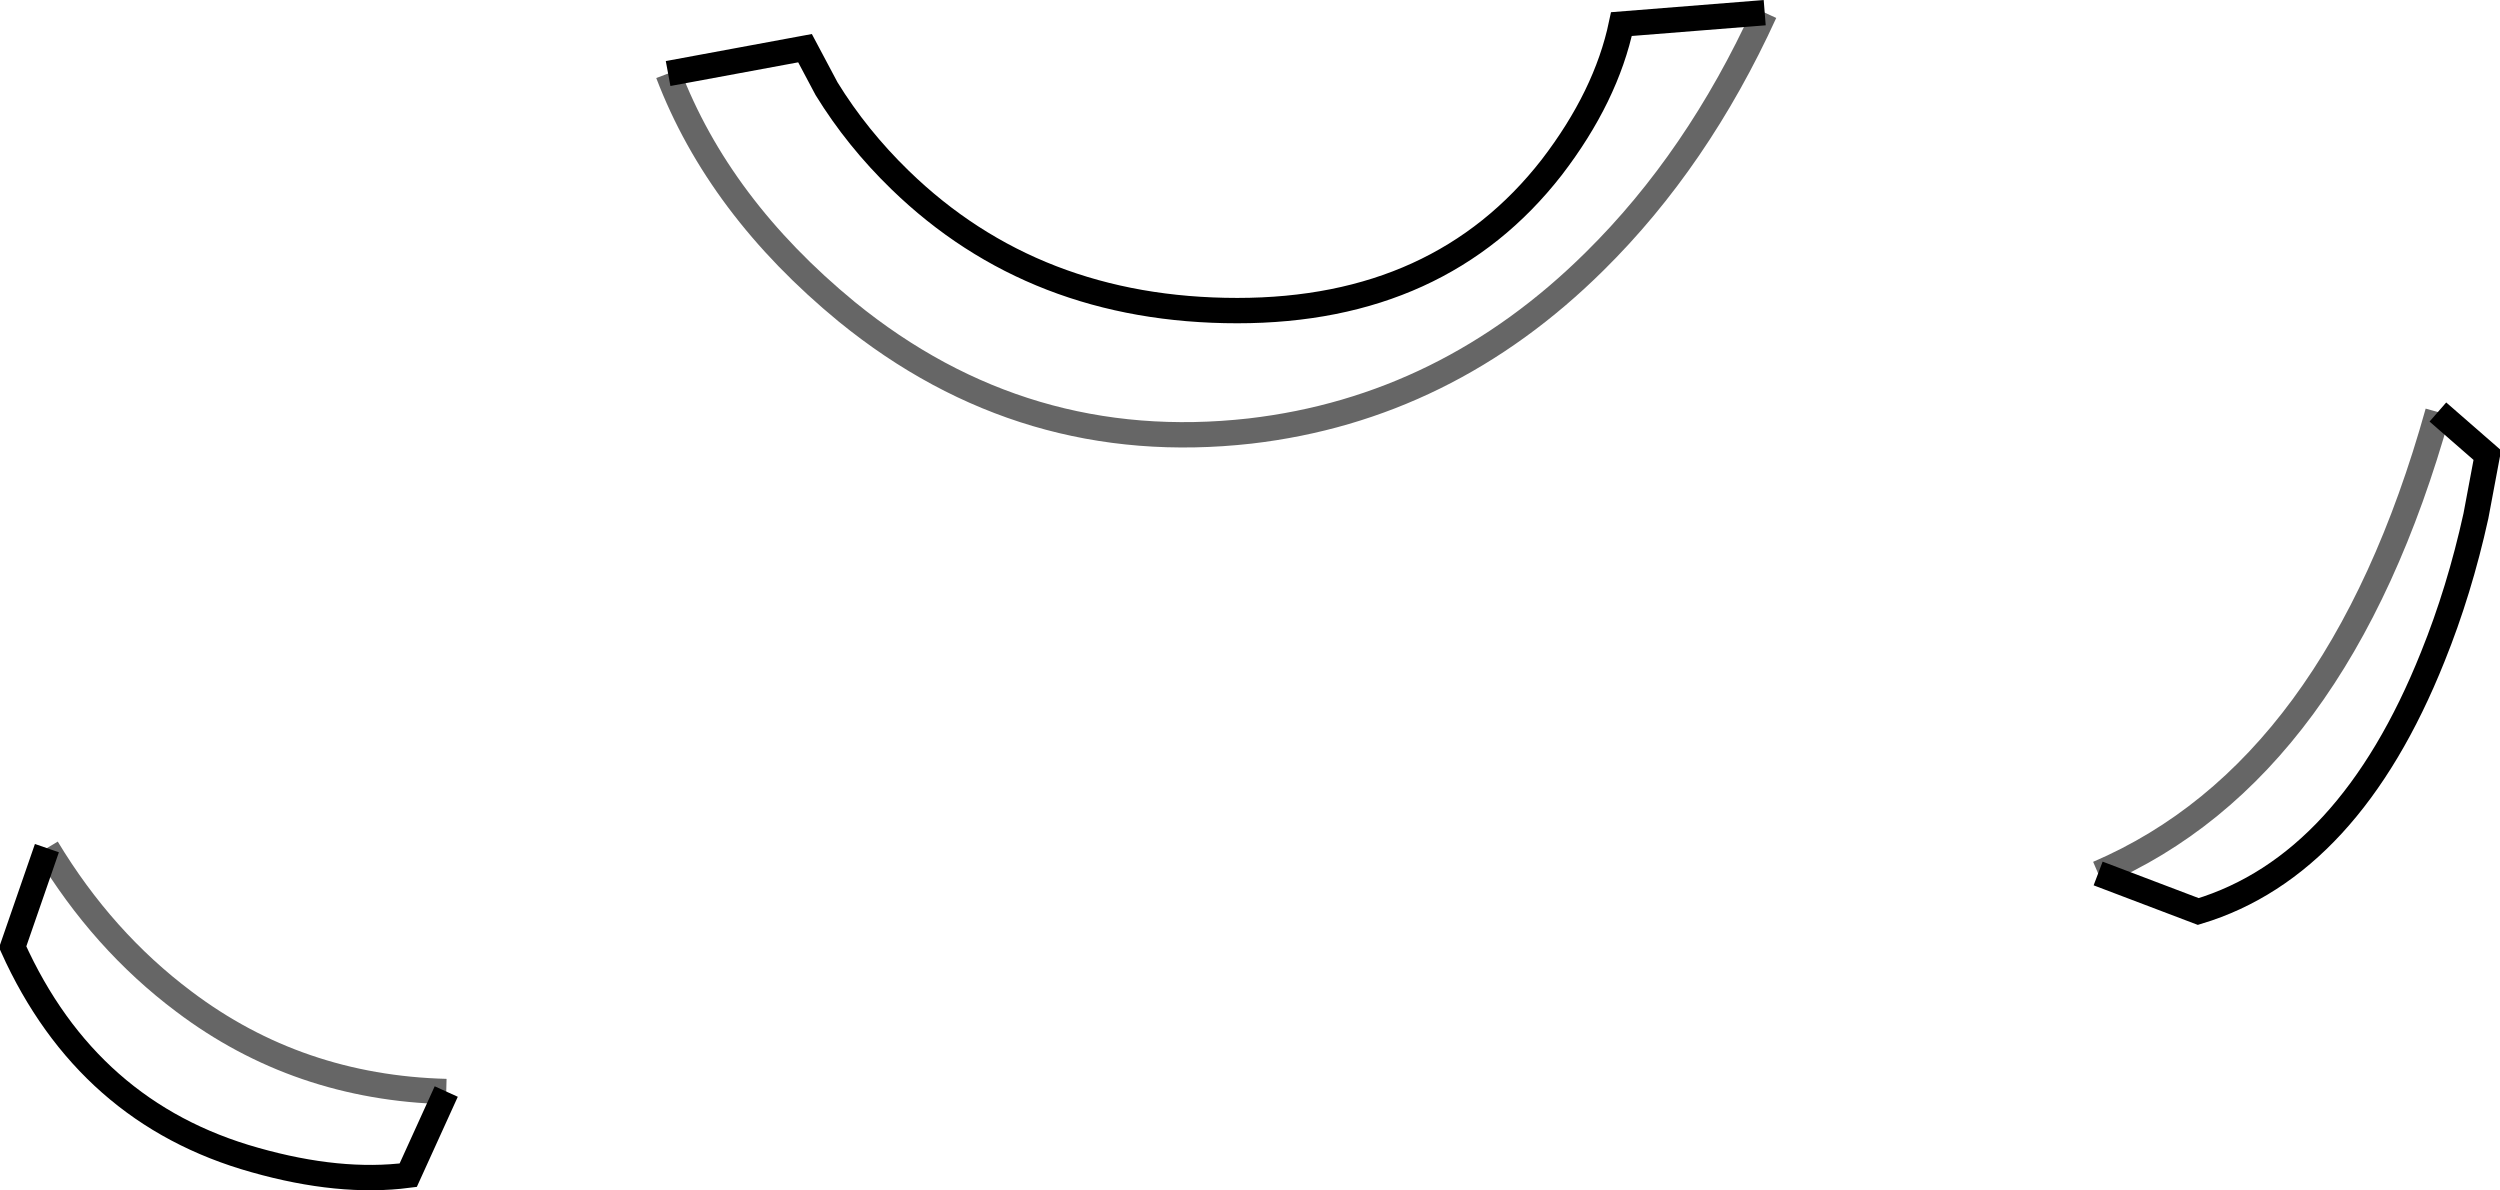 <?xml version="1.0" encoding="UTF-8" standalone="no"?>
<svg xmlns:xlink="http://www.w3.org/1999/xlink" height="46.95px" width="98.6px" xmlns="http://www.w3.org/2000/svg">
  <g transform="matrix(1.0, 0.0, 0.0, 1.0, 49.3, 23.5)">
    <path d="M-22.95 -20.6 L-17.55 -21.6 -16.7 -20.0 Q-15.5 -18.05 -13.8 -16.4 -8.5 -11.25 -0.5 -11.25 7.5 -11.25 11.9 -16.9 14.05 -19.7 14.65 -22.55 L20.3 -23.0 Q17.65 -17.2 13.6 -13.2 7.75 -7.4 0.0 -6.5 -8.9 -5.5 -15.9 -11.2 -20.95 -15.35 -22.95 -20.6 M46.85 -7.25 L48.8 -5.55 48.35 -3.15 Q47.7 -0.2 46.65 2.4 43.35 10.65 37.4 12.45 L33.45 10.95 Q42.9 6.9 46.85 -7.25 M-31.7 19.55 L-33.2 22.85 Q-35.9 23.2 -39.25 22.25 -45.85 20.4 -48.8 13.85 L-47.45 9.95 Q-45.25 13.6 -42.05 16.0 -37.55 19.4 -31.7 19.55" fill="#ffffff" fill-opacity="0.0" fill-rule="evenodd" stroke="none"/>
    <path d="M20.3 -23.0 L14.65 -22.55 Q14.05 -19.7 11.9 -16.9 7.5 -11.25 -0.5 -11.25 -8.5 -11.25 -13.8 -16.4 -15.5 -18.05 -16.7 -20.0 L-17.55 -21.6 -22.95 -20.6 M33.45 10.95 L37.4 12.45 Q43.35 10.65 46.65 2.4 47.7 -0.2 48.35 -3.15 L48.8 -5.55 46.85 -7.25 M-47.45 9.95 L-48.8 13.85 Q-45.85 20.4 -39.25 22.25 -35.9 23.2 -33.2 22.85 L-31.7 19.55" fill="none" stroke="#000000" stroke-linecap="butt" stroke-linejoin="miter-clip" stroke-miterlimit="4.0" stroke-width="1.0"/>
    <path d="M-22.95 -20.6 Q-20.95 -15.35 -15.9 -11.2 -8.9 -5.5 0.0 -6.5 7.75 -7.4 13.6 -13.2 17.65 -17.2 20.3 -23.0 M46.85 -7.25 Q42.9 6.9 33.45 10.95 M-31.7 19.55 Q-37.55 19.4 -42.05 16.0 -45.25 13.6 -47.45 9.95" fill="none" stroke="#000000" stroke-linecap="butt" stroke-linejoin="miter-clip" stroke-miterlimit="4.0" stroke-opacity="0.6" stroke-width="1.0"/>
  </g>
</svg>

